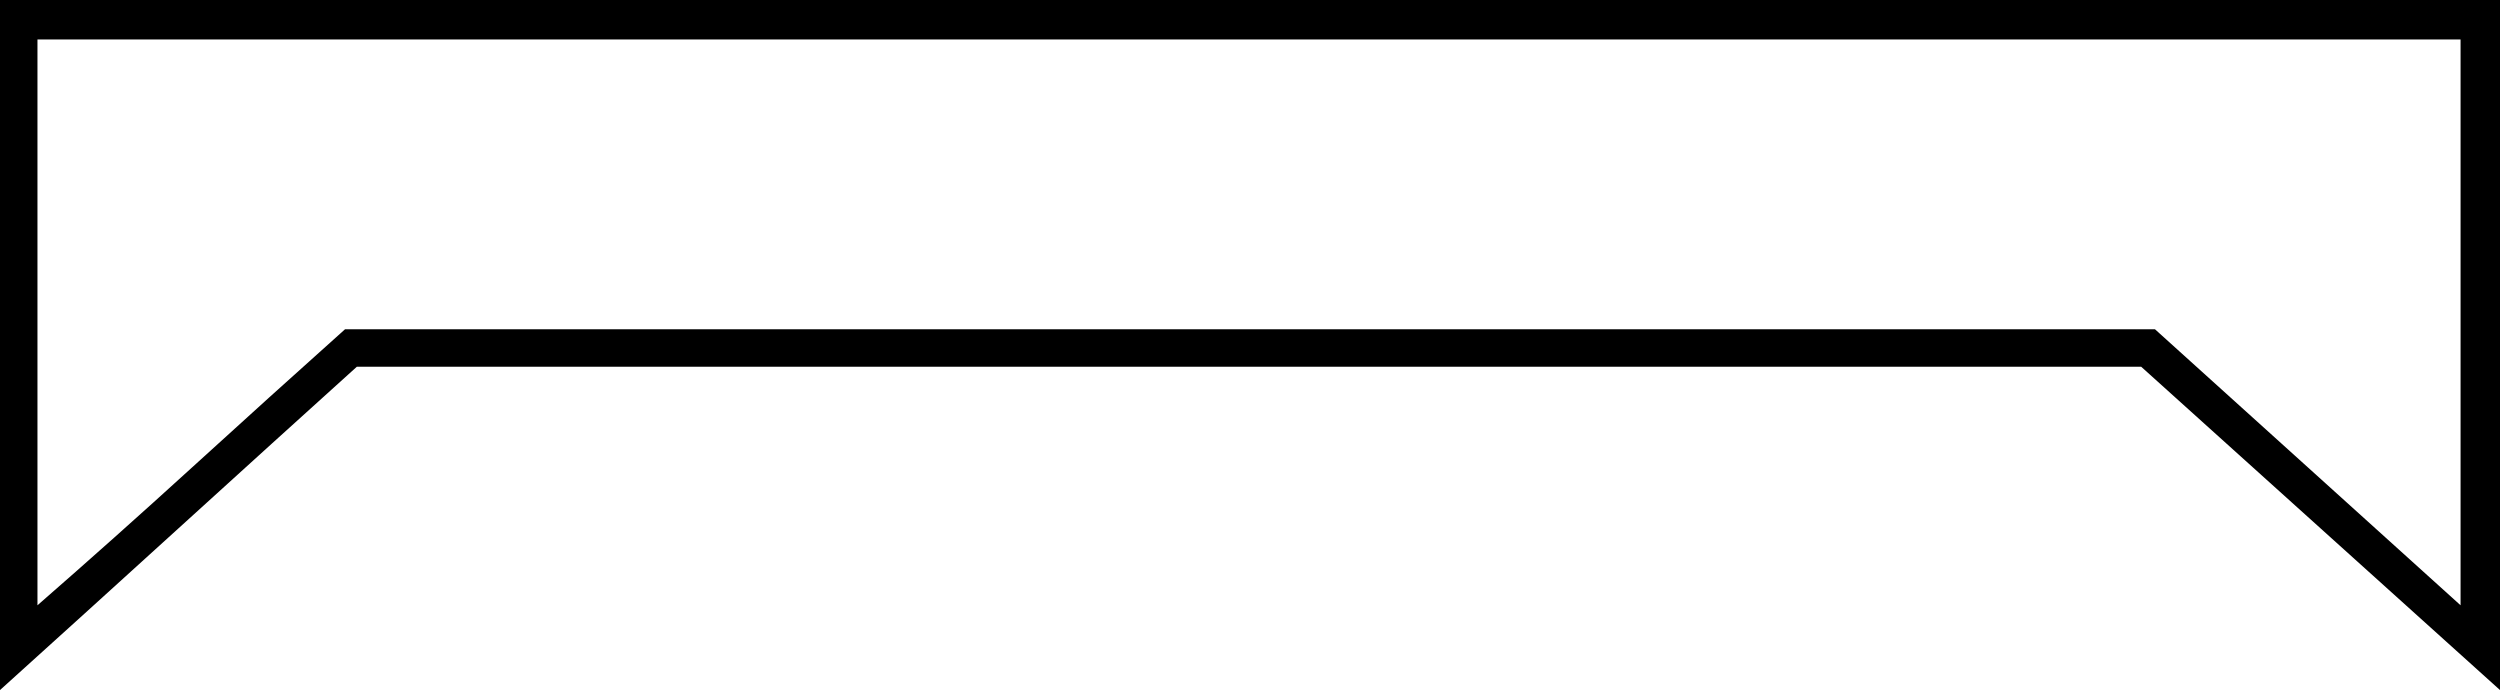 <svg xmlns="http://www.w3.org/2000/svg" viewBox="-10 0 1268 350"><path d="M-10 350V0h1268v350l-182-164H171q-41 37-90.5 82T-10 350zm19-43q39-34 78.5-70t77.5-70h918l155 140V20H9z" fill="currentColor"/></svg>